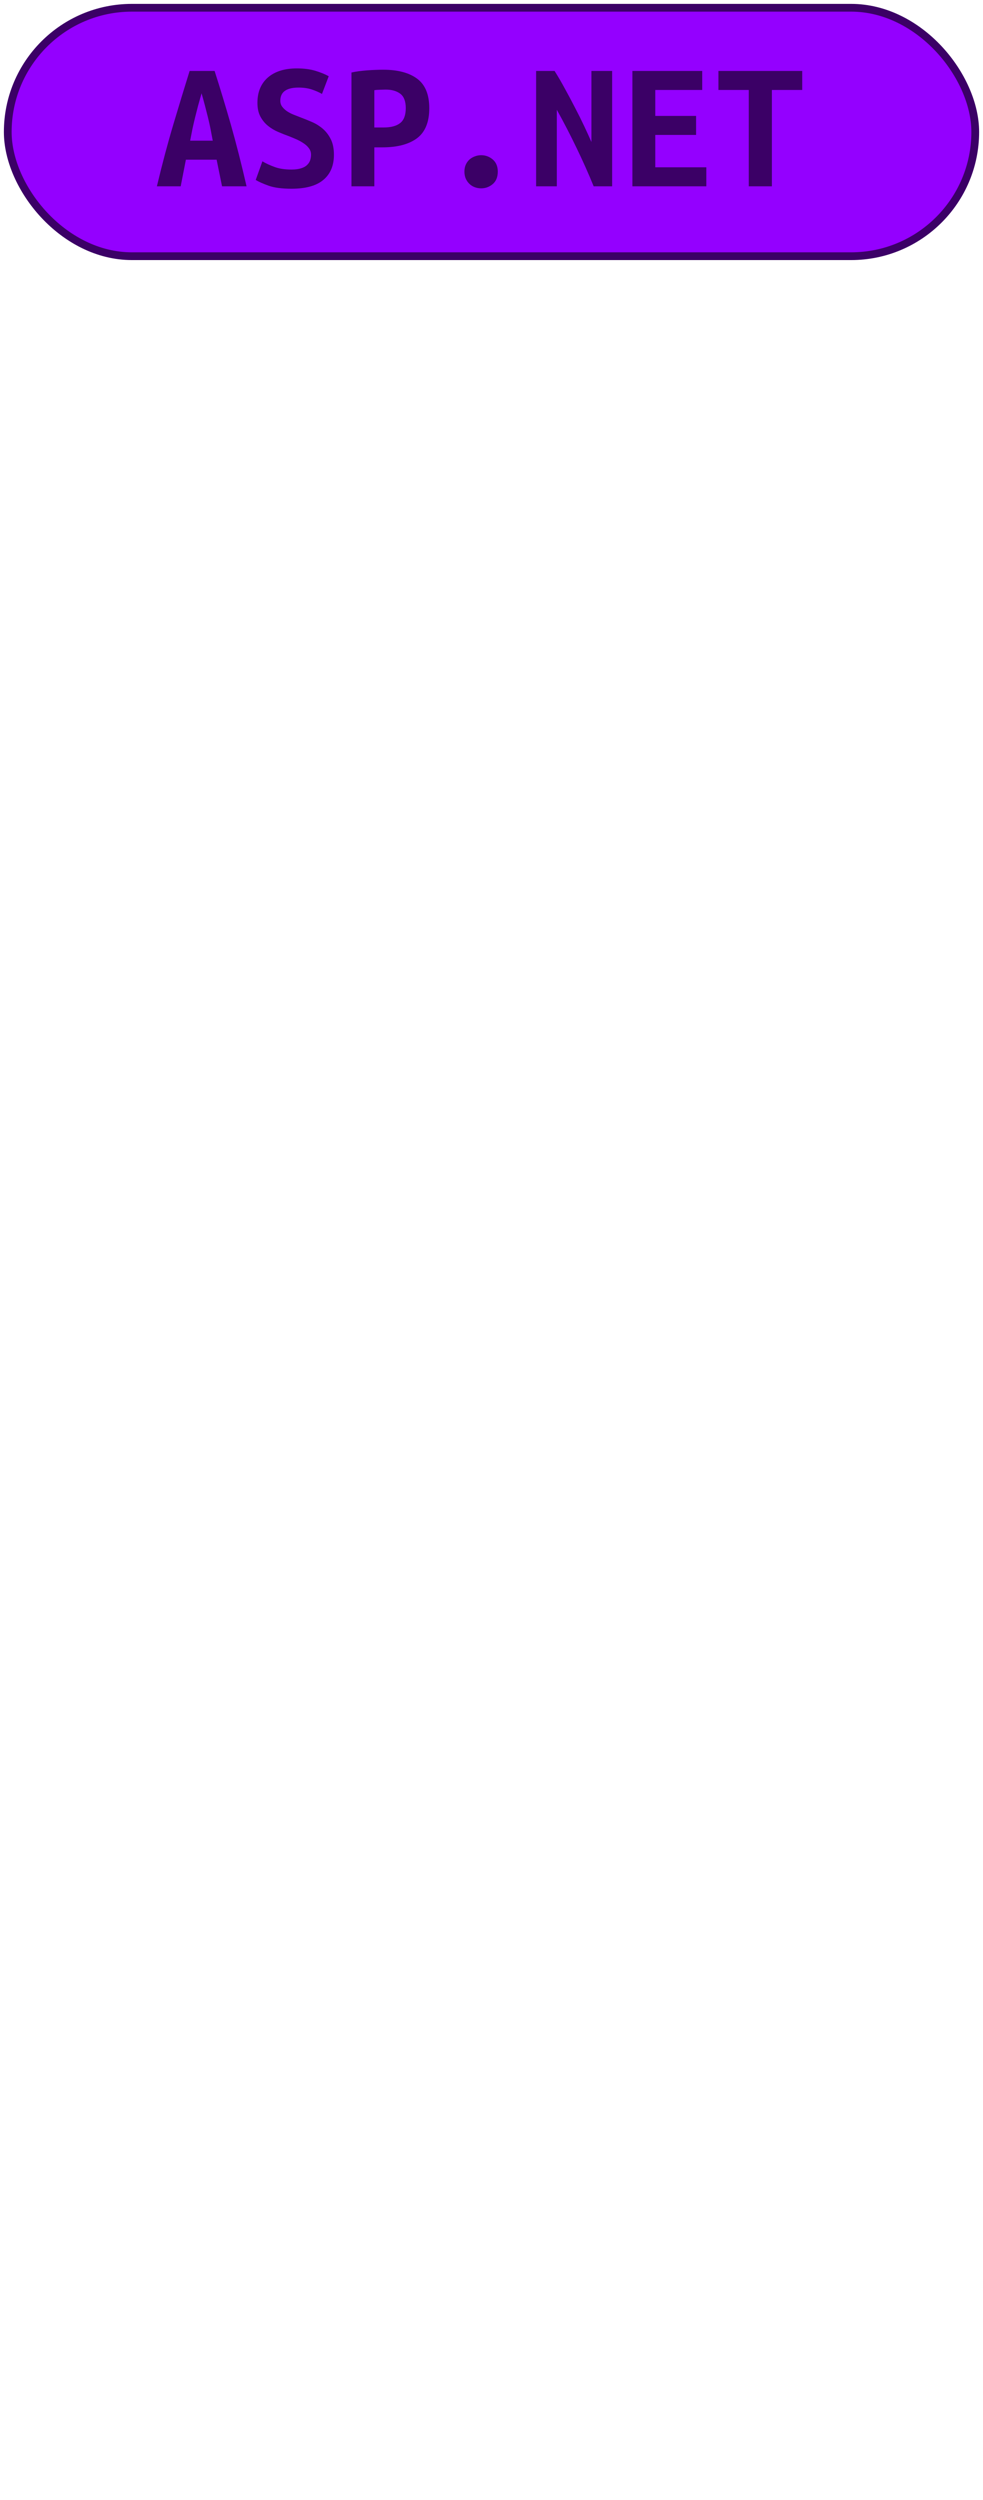 <?xml version="1.0" encoding="UTF-8"?>
<svg height="322" width="126.7" version="1.1" xmlns="http://www.w3.org/2000/svg"><!--Created by Josélio de S. C. Júnior - 2021 - https://github.com/joseliojunior -->
    <rect
        height="32"
        width="124.7"
        rx="16"
        ry="16"
        x="1" y="1"
        fill="#9400ff"
        stroke="#3b0066"
        stroke-width="1" />
    <g transform="translate(0, 12)">
        <path fill="#3b0066" stroke="none" d="M31.78 12L28.62 12L27.92 8.57L23.96 8.57L23.29 12L20.22 12Q21.27 7.61 22.35 4.00Q23.43 0.38 24.44-2.86L24.44-2.86L27.66-2.86Q28.71 0.41 29.76 4.07Q30.80 7.73 31.78 12L31.78 12ZM25.98 0.02L25.98 0.02Q25.74 0.86 25.53 1.62Q25.33 2.38 25.15 3.11Q24.97 3.84 24.81 4.58Q24.66 5.33 24.51 6.12L24.51 6.12L27.42 6.12Q27.27 5.33 27.13 4.58Q26.98 3.84 26.80 3.11Q26.62 2.38 26.42 1.62Q26.22 0.86 25.98 0.02ZM37.57 9.84L37.57 9.84Q38.31 9.84 38.80 9.68Q39.30 9.53 39.58 9.25Q39.87 8.98 39.98 8.63Q40.09 8.28 40.09 7.92L40.09 7.92Q40.09 7.46 39.82 7.10Q39.56 6.74 39.15 6.47Q38.74 6.19 38.24 5.96Q37.74 5.74 37.23 5.54L37.23 5.54Q36.56 5.30 35.84 4.99Q35.12 4.68 34.53 4.20Q33.94 3.72 33.56 3.01Q33.18 2.30 33.18 1.25L33.18 1.25Q33.18-0.84 34.53-2.02Q35.89-3.19 38.26-3.19L38.26-3.19Q39.63-3.19 40.65-2.88Q41.67-2.57 42.37-2.18L42.37-2.18L41.50 0.10Q40.90-0.24 40.17-0.48Q39.44-0.72 38.48-0.72L38.48-0.72Q36.13-0.72 36.13 0.98L36.13 0.98Q36.13 1.42 36.37 1.74Q36.61 2.06 36.98 2.32Q37.35 2.57 37.82 2.76Q38.29 2.95 38.74 3.12L38.74 3.12Q39.44 3.38 40.20 3.71Q40.95 4.03 41.59 4.57Q42.22 5.11 42.63 5.92Q43.04 6.72 43.04 7.94L43.04 7.94Q43.04 10.03 41.68 11.17Q40.33 12.31 37.57 12.31L37.57 12.31Q35.72 12.31 34.62 11.92Q33.51 11.52 32.96 11.18L32.96 11.18L33.82 8.78Q34.47 9.17 35.37 9.50Q36.27 9.84 37.57 9.84ZM49.38-3.02L49.38-3.02Q52.21-3.02 53.77-1.86Q55.33-0.70 55.33 1.94L55.33 1.94Q55.33 4.61 53.76 5.80Q52.18 6.98 49.30 6.98L49.30 6.98L48.25 6.98L48.25 12L45.30 12L45.30-2.66Q45.73-2.76 46.27-2.83Q46.81-2.90 47.36-2.94Q47.91-2.98 48.44-3Q48.97-3.02 49.38-3.02ZM49.71-0.46L49.71-0.46Q49.45-0.46 48.98-0.44Q48.51-0.43 48.25-0.38L48.25-0.38L48.25 4.42L49.45 4.42Q50.86 4.42 51.58 3.85Q52.30 3.29 52.30 1.92L52.30 1.92Q52.30 0.62 51.60 0.08Q50.89-0.46 49.71-0.46ZM64.16 10.10L64.16 10.10Q64.16 11.16 63.51 11.71Q62.86 12.26 62.02 12.26L62.02 12.26Q61.59 12.26 61.21 12.12Q60.82 11.98 60.52 11.70Q60.22 11.42 60.04 11.03Q59.86 10.63 59.86 10.10L59.86 10.10Q59.86 9.60 60.04 9.20Q60.22 8.81 60.52 8.54Q60.82 8.28 61.21 8.14Q61.59 7.99 62.02 7.99L62.02 7.99Q62.86 7.99 63.51 8.54Q64.16 9.10 64.16 10.10ZM78.90 12L76.52 12Q75.51 9.53 74.32 7.07Q73.14 4.61 71.77 2.14L71.77 2.14L71.77 12L69.10 12L69.10-2.86L71.48-2.86Q72.15-1.80 72.82-0.56Q73.50 0.67 74.13 1.90Q74.77 3.12 75.31 4.27Q75.85 5.42 76.23 6.29L76.23 6.29L76.23-2.86L78.90-2.86L78.90 12ZM91.04 12L81.51 12L81.51-2.86L90.51-2.86L90.51-0.41L84.46-0.41L84.46 2.93L89.72 2.93L89.72 5.38L84.46 5.38L84.46 9.55L91.04 9.55L91.04 12ZM92.60-2.86L103.40-2.86L103.40-0.41L99.49-0.41L99.49 12L96.51 12L96.51-0.41L92.60-0.41L92.60-2.86Z"/>
    </g>
</svg>